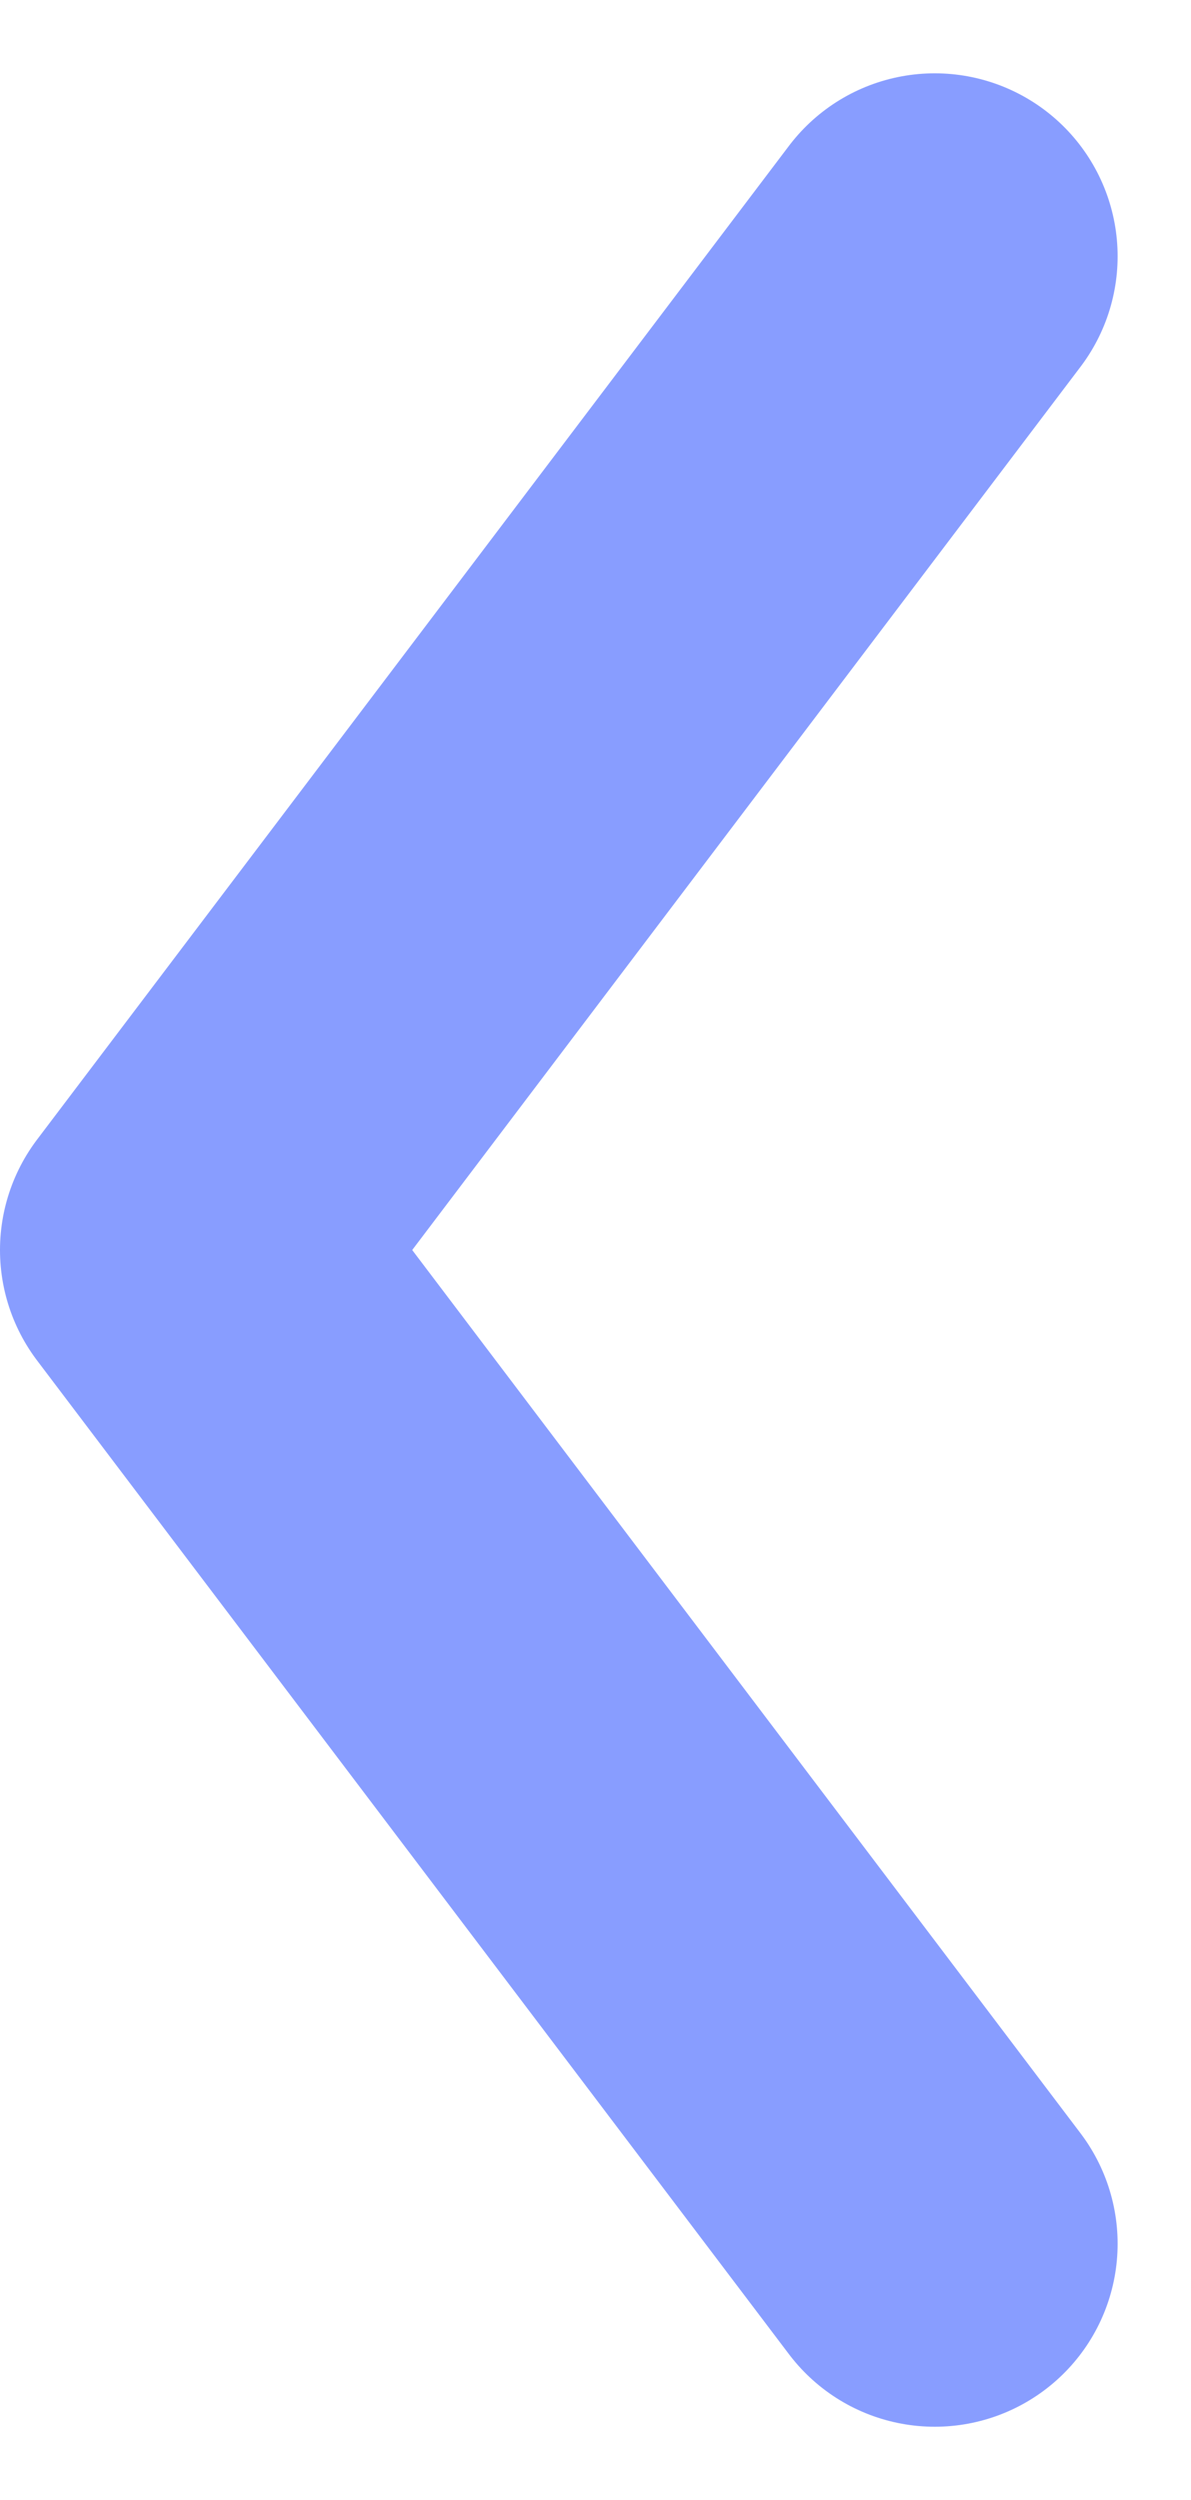 <svg xmlns="http://www.w3.org/2000/svg" width="9.77" height="20.494" viewBox="0 0 9.77 20.494"><defs><style>.a{fill:none;stroke:#889dff;stroke-linecap:round;stroke-linejoin:round;stroke-width:3px;}</style></defs><path class="a" d="M3028.168,872,3022,880.146l6.168,8.146" transform="translate(-3020.5 -869.899)"/></svg>